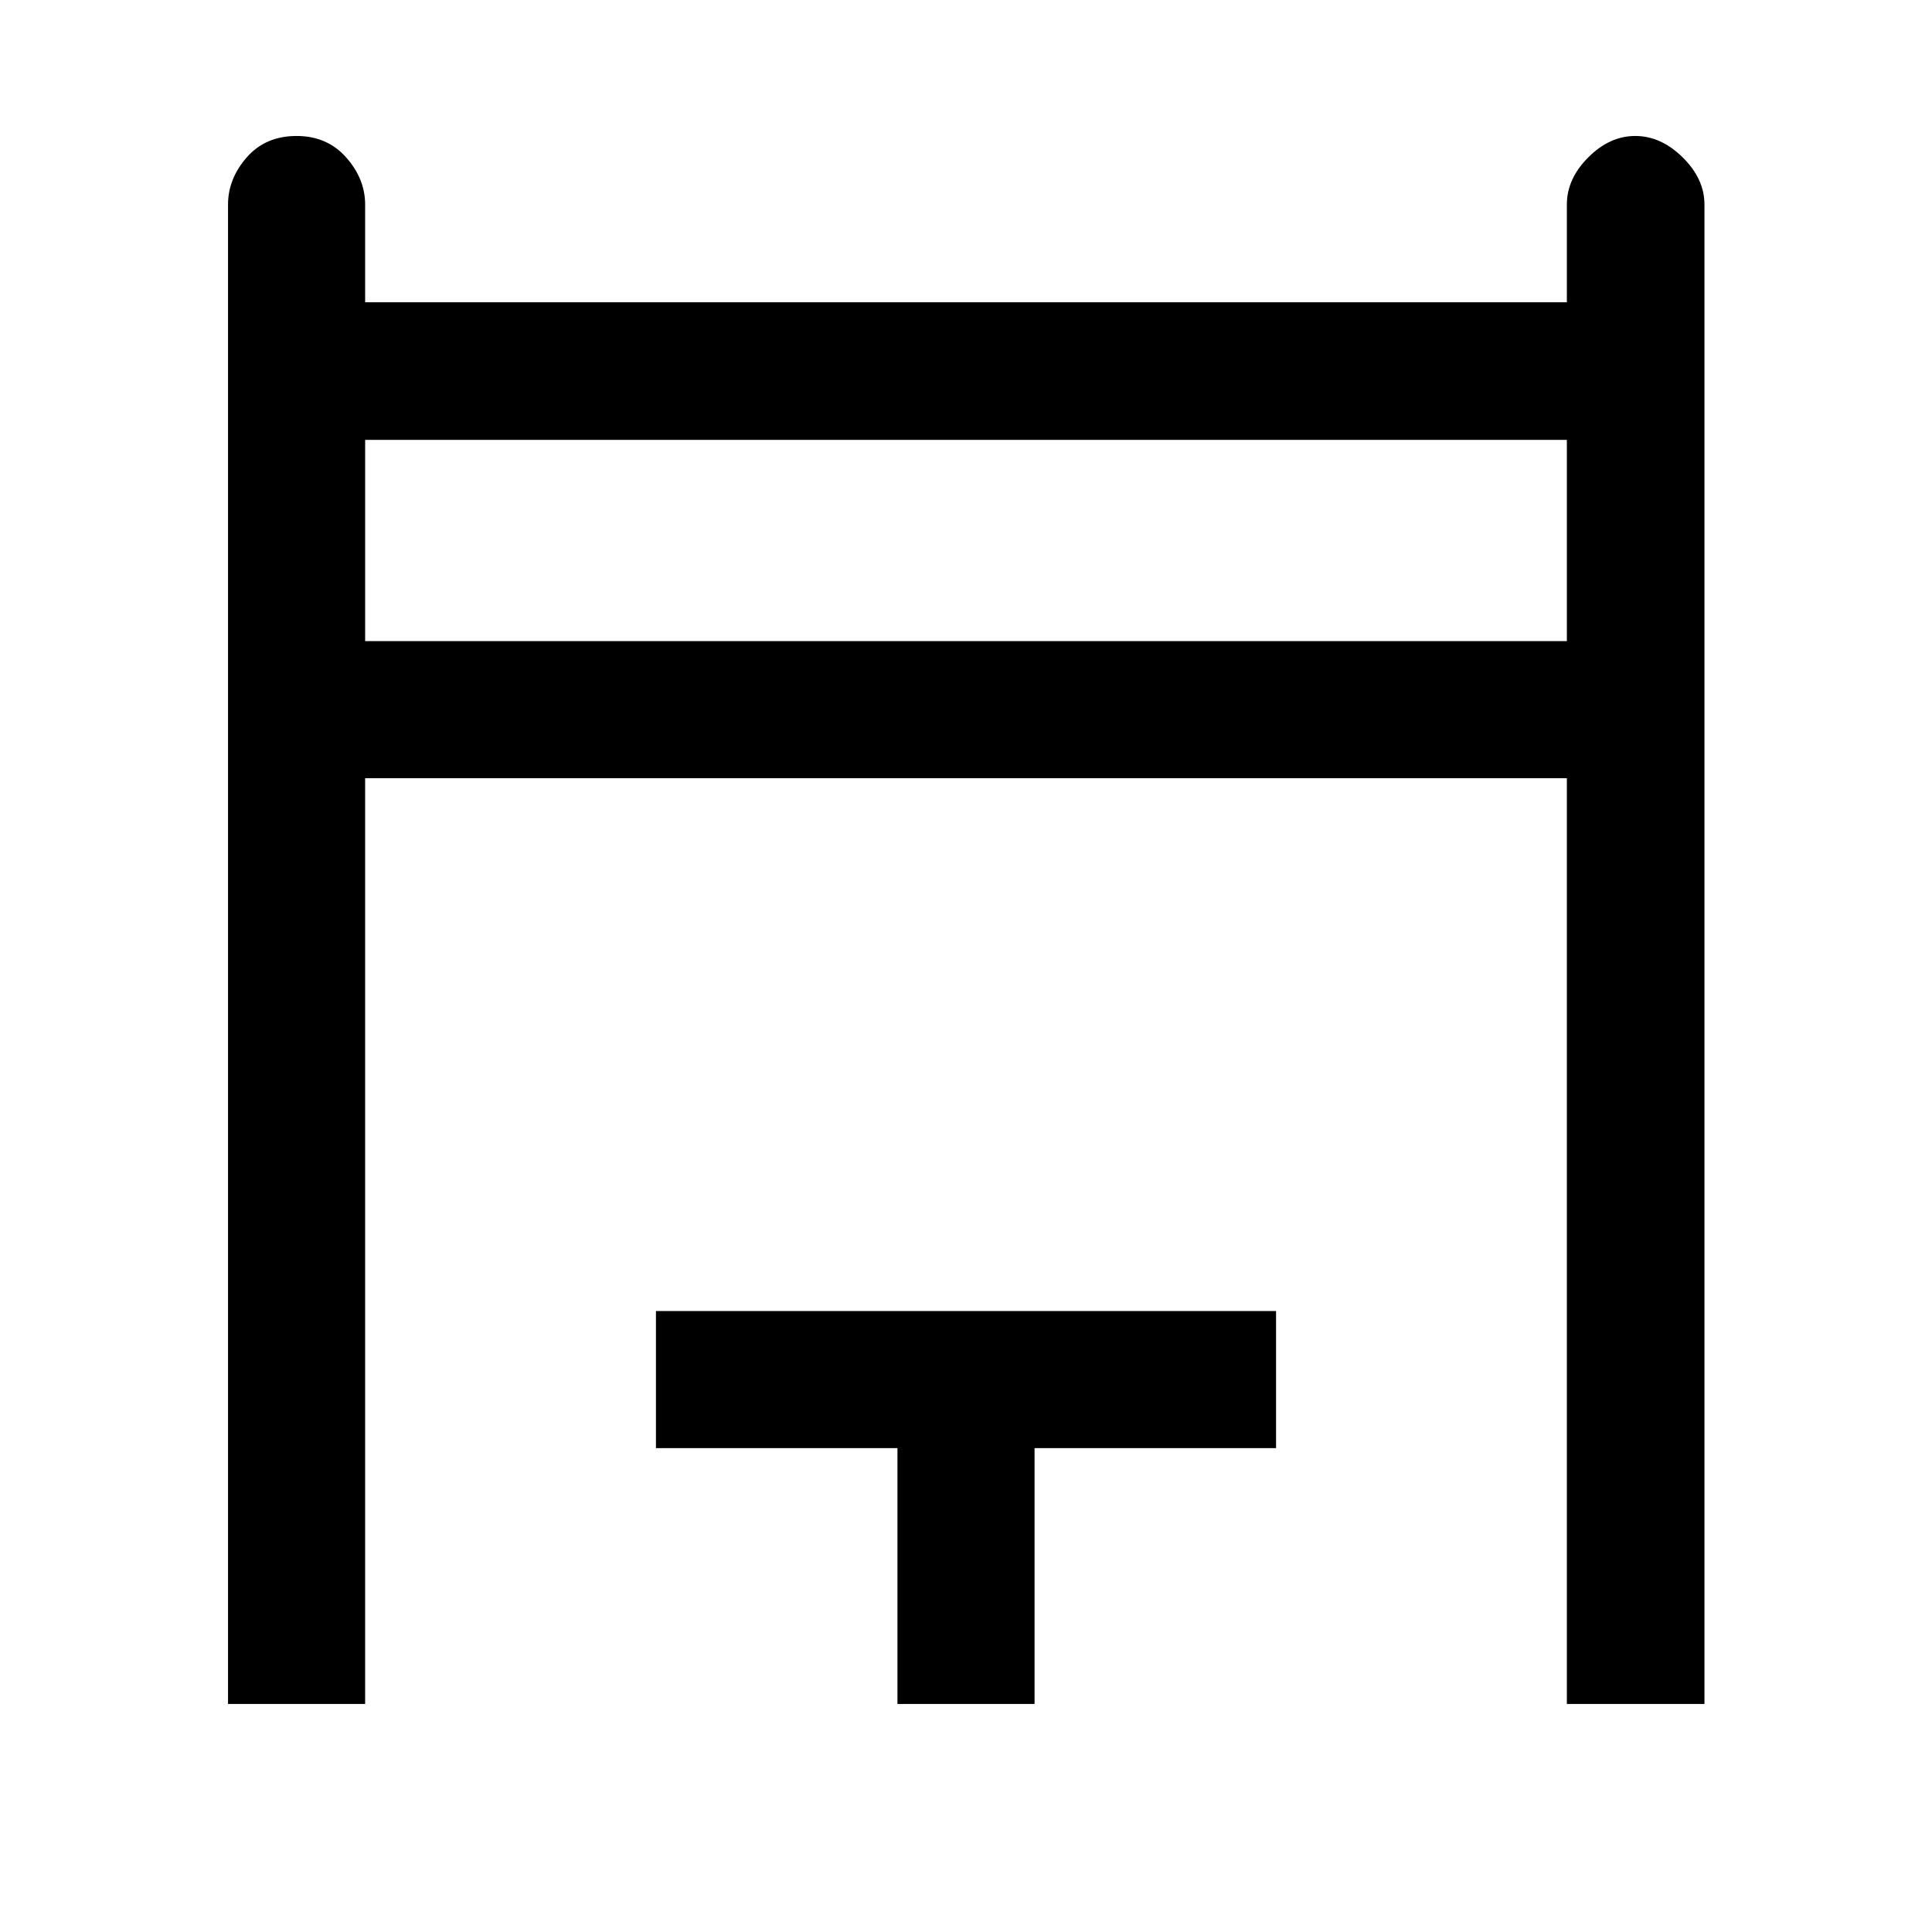 <svg xmlns="http://www.w3.org/2000/svg" width="48" height="48" viewBox="0 96 960 960"><path d="M113.304 942.696V197.63q0-12.774 9.29-23.42 9.291-10.645 24.776-10.645 15.173 0 24.619 10.645 9.446 10.646 9.446 23.42v48.565h597.13V197.63q0-12.774 10.623-23.42 10.622-10.645 23.369-10.645t23.563 10.645q10.815 10.646 10.815 23.42v745.066h-68.37v-460h-597.13v460h-68.131Zm68.131-528.131h597.13v-100h-597.13v100Zm264.5 528.131V815.565h-120v-68.13h308.13v68.13h-120v127.131h-68.13Zm-264.5-528.131v-100 100Z"/></svg>